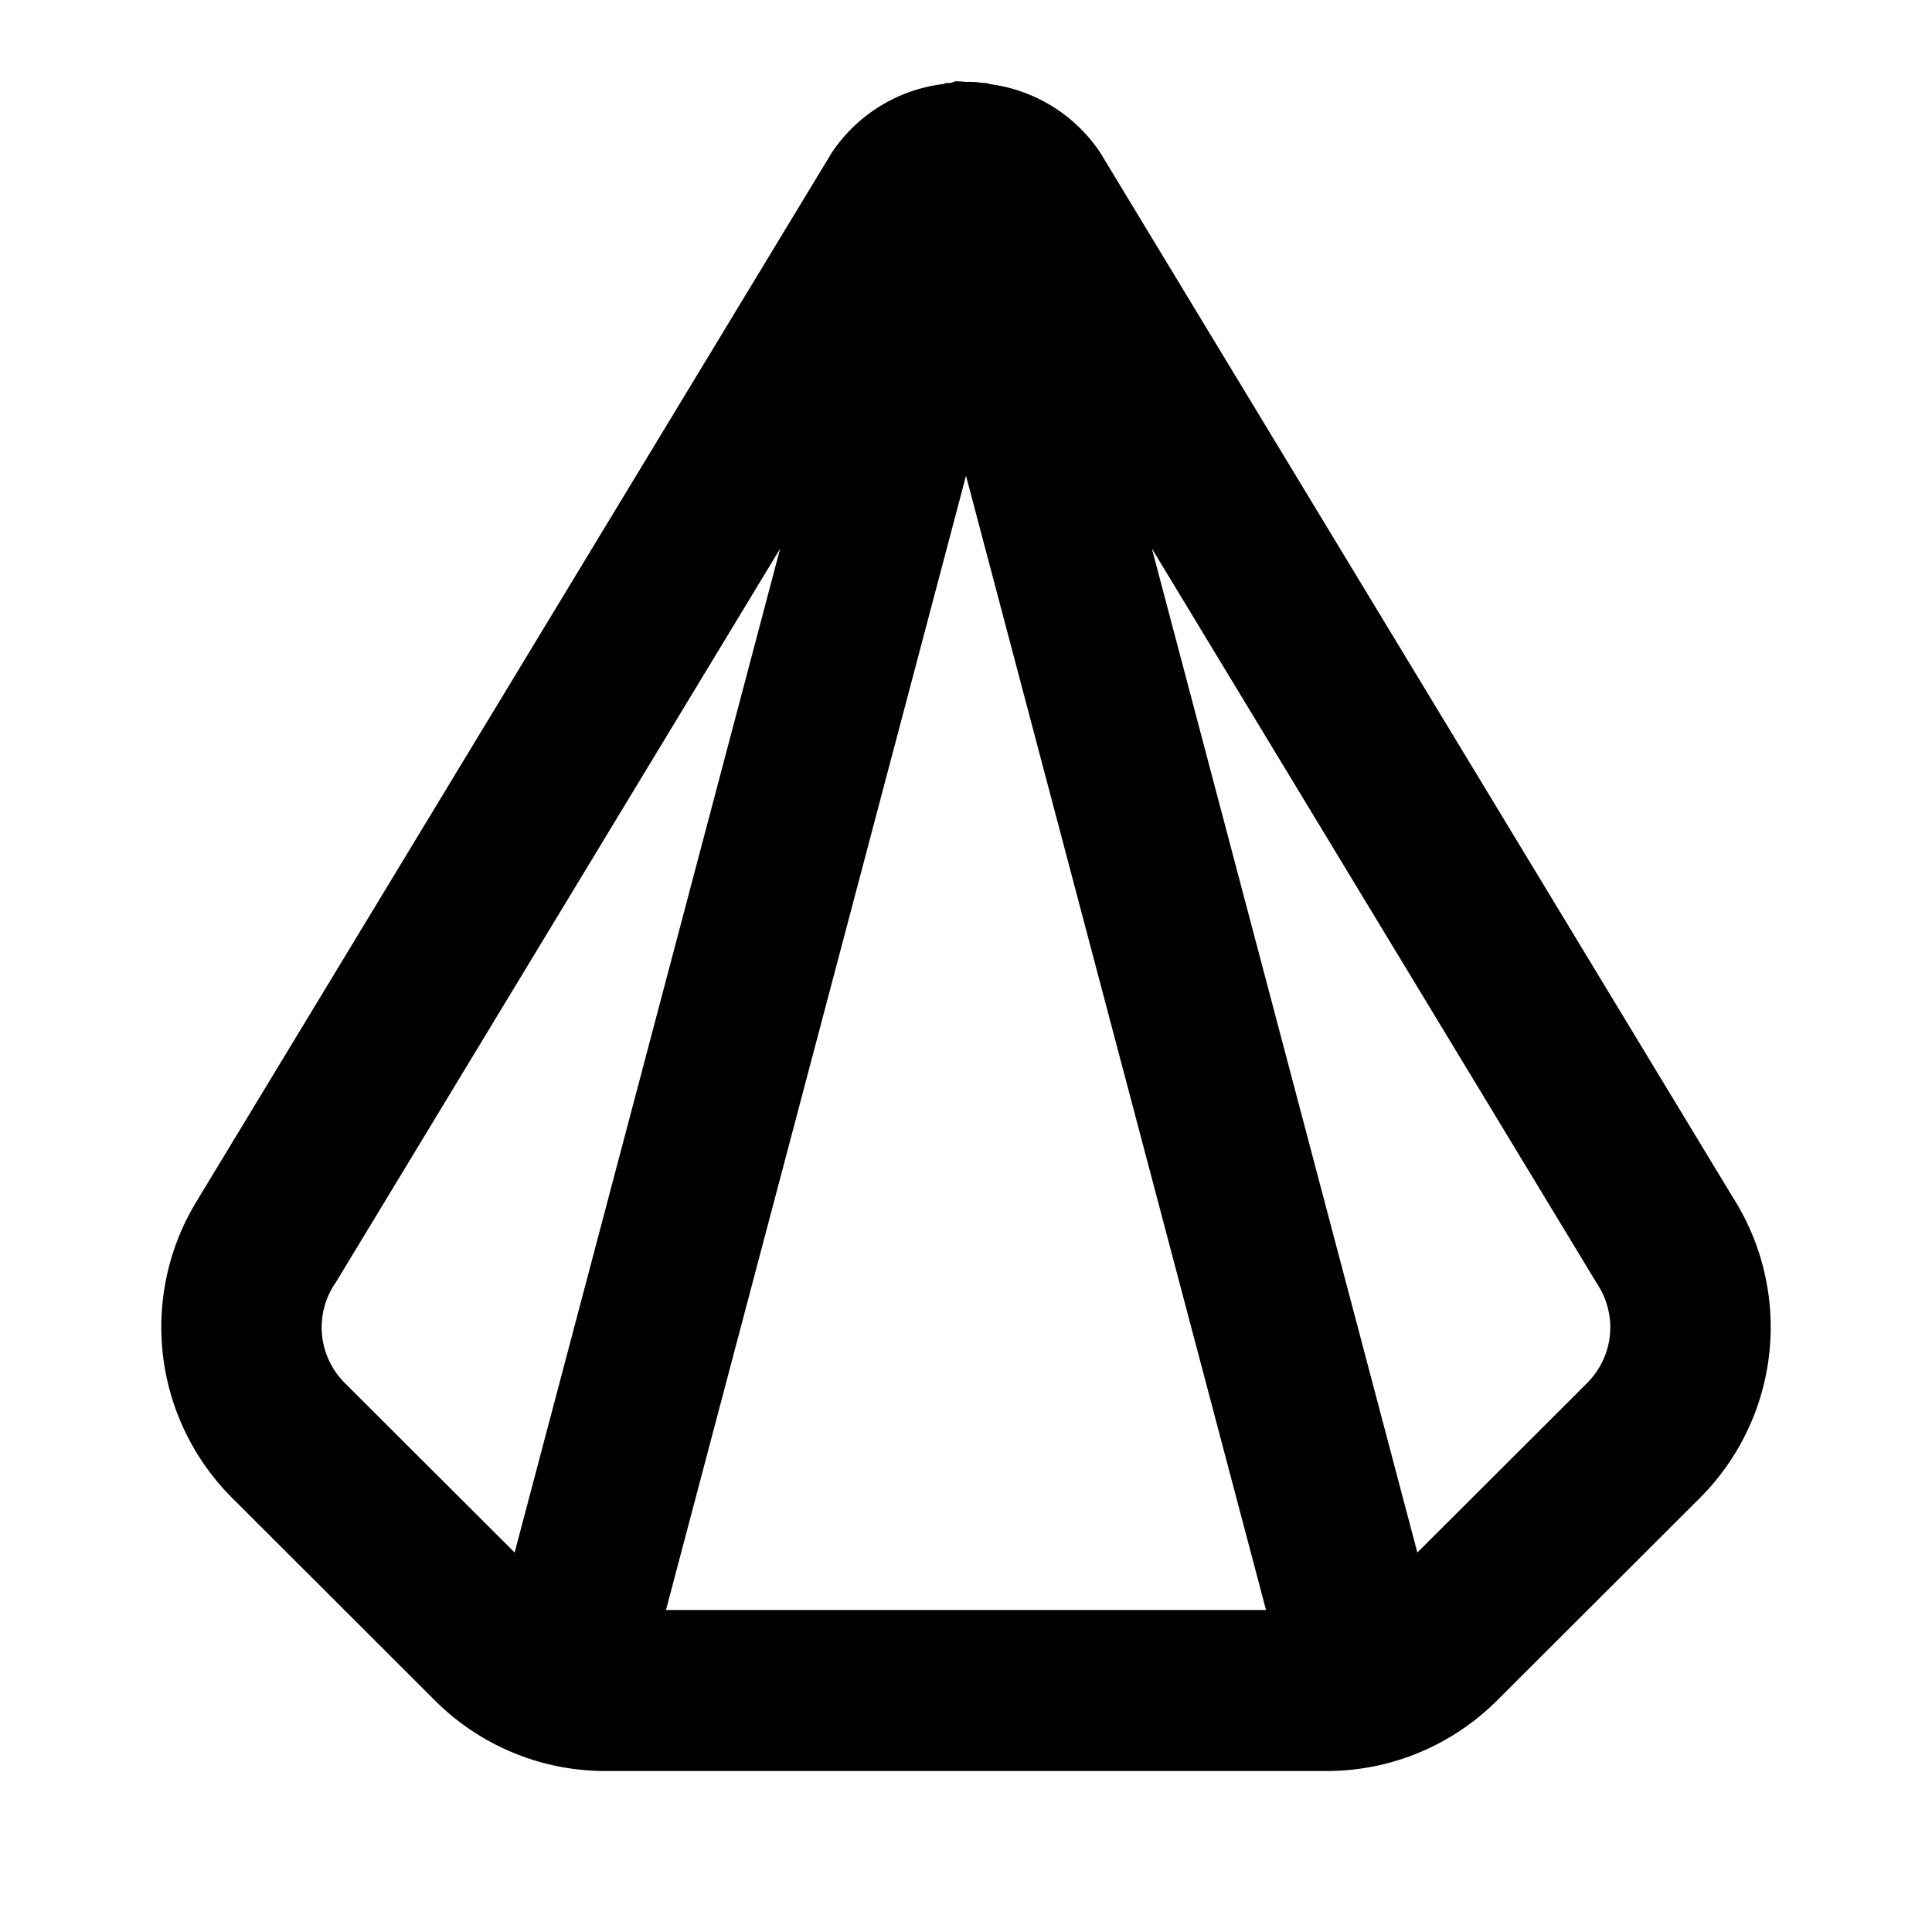 <svg xmlns="http://www.w3.org/2000/svg" width="24" height="24" viewBox="0 0 24 24"><path d="m11.867 1.01-.056.02-.067.003-.02.01a1.95 1.95 0 0 0-1.404.873l-.013.023-7.832 12.93v.002a3 3 0 0 0 .402 3.73l2.527 2.524c.56.559 1.32.875 2.114.875h8.964c.794 0 1.553-.316 2.114-.875l2.527-2.523a3 3 0 0 0 .402-3.73L13.693 1.938l-.013-.023a1.95 1.95 0 0 0-1.383-.87l-.041-.013-.067-.004a1 1 0 0 0-.189-.01 1 1 0 0 0-.133-.008zM12 5.91 15.727 20H8.273zm2.309.904 5.52 9.116.015.023c.255.396.2.9-.133 1.233l-2.104 2.1zm-4.618.002-3.298 12.47-2.104-2.1a.976.976 0 0 1-.133-1.233l.016-.023z"/></svg>